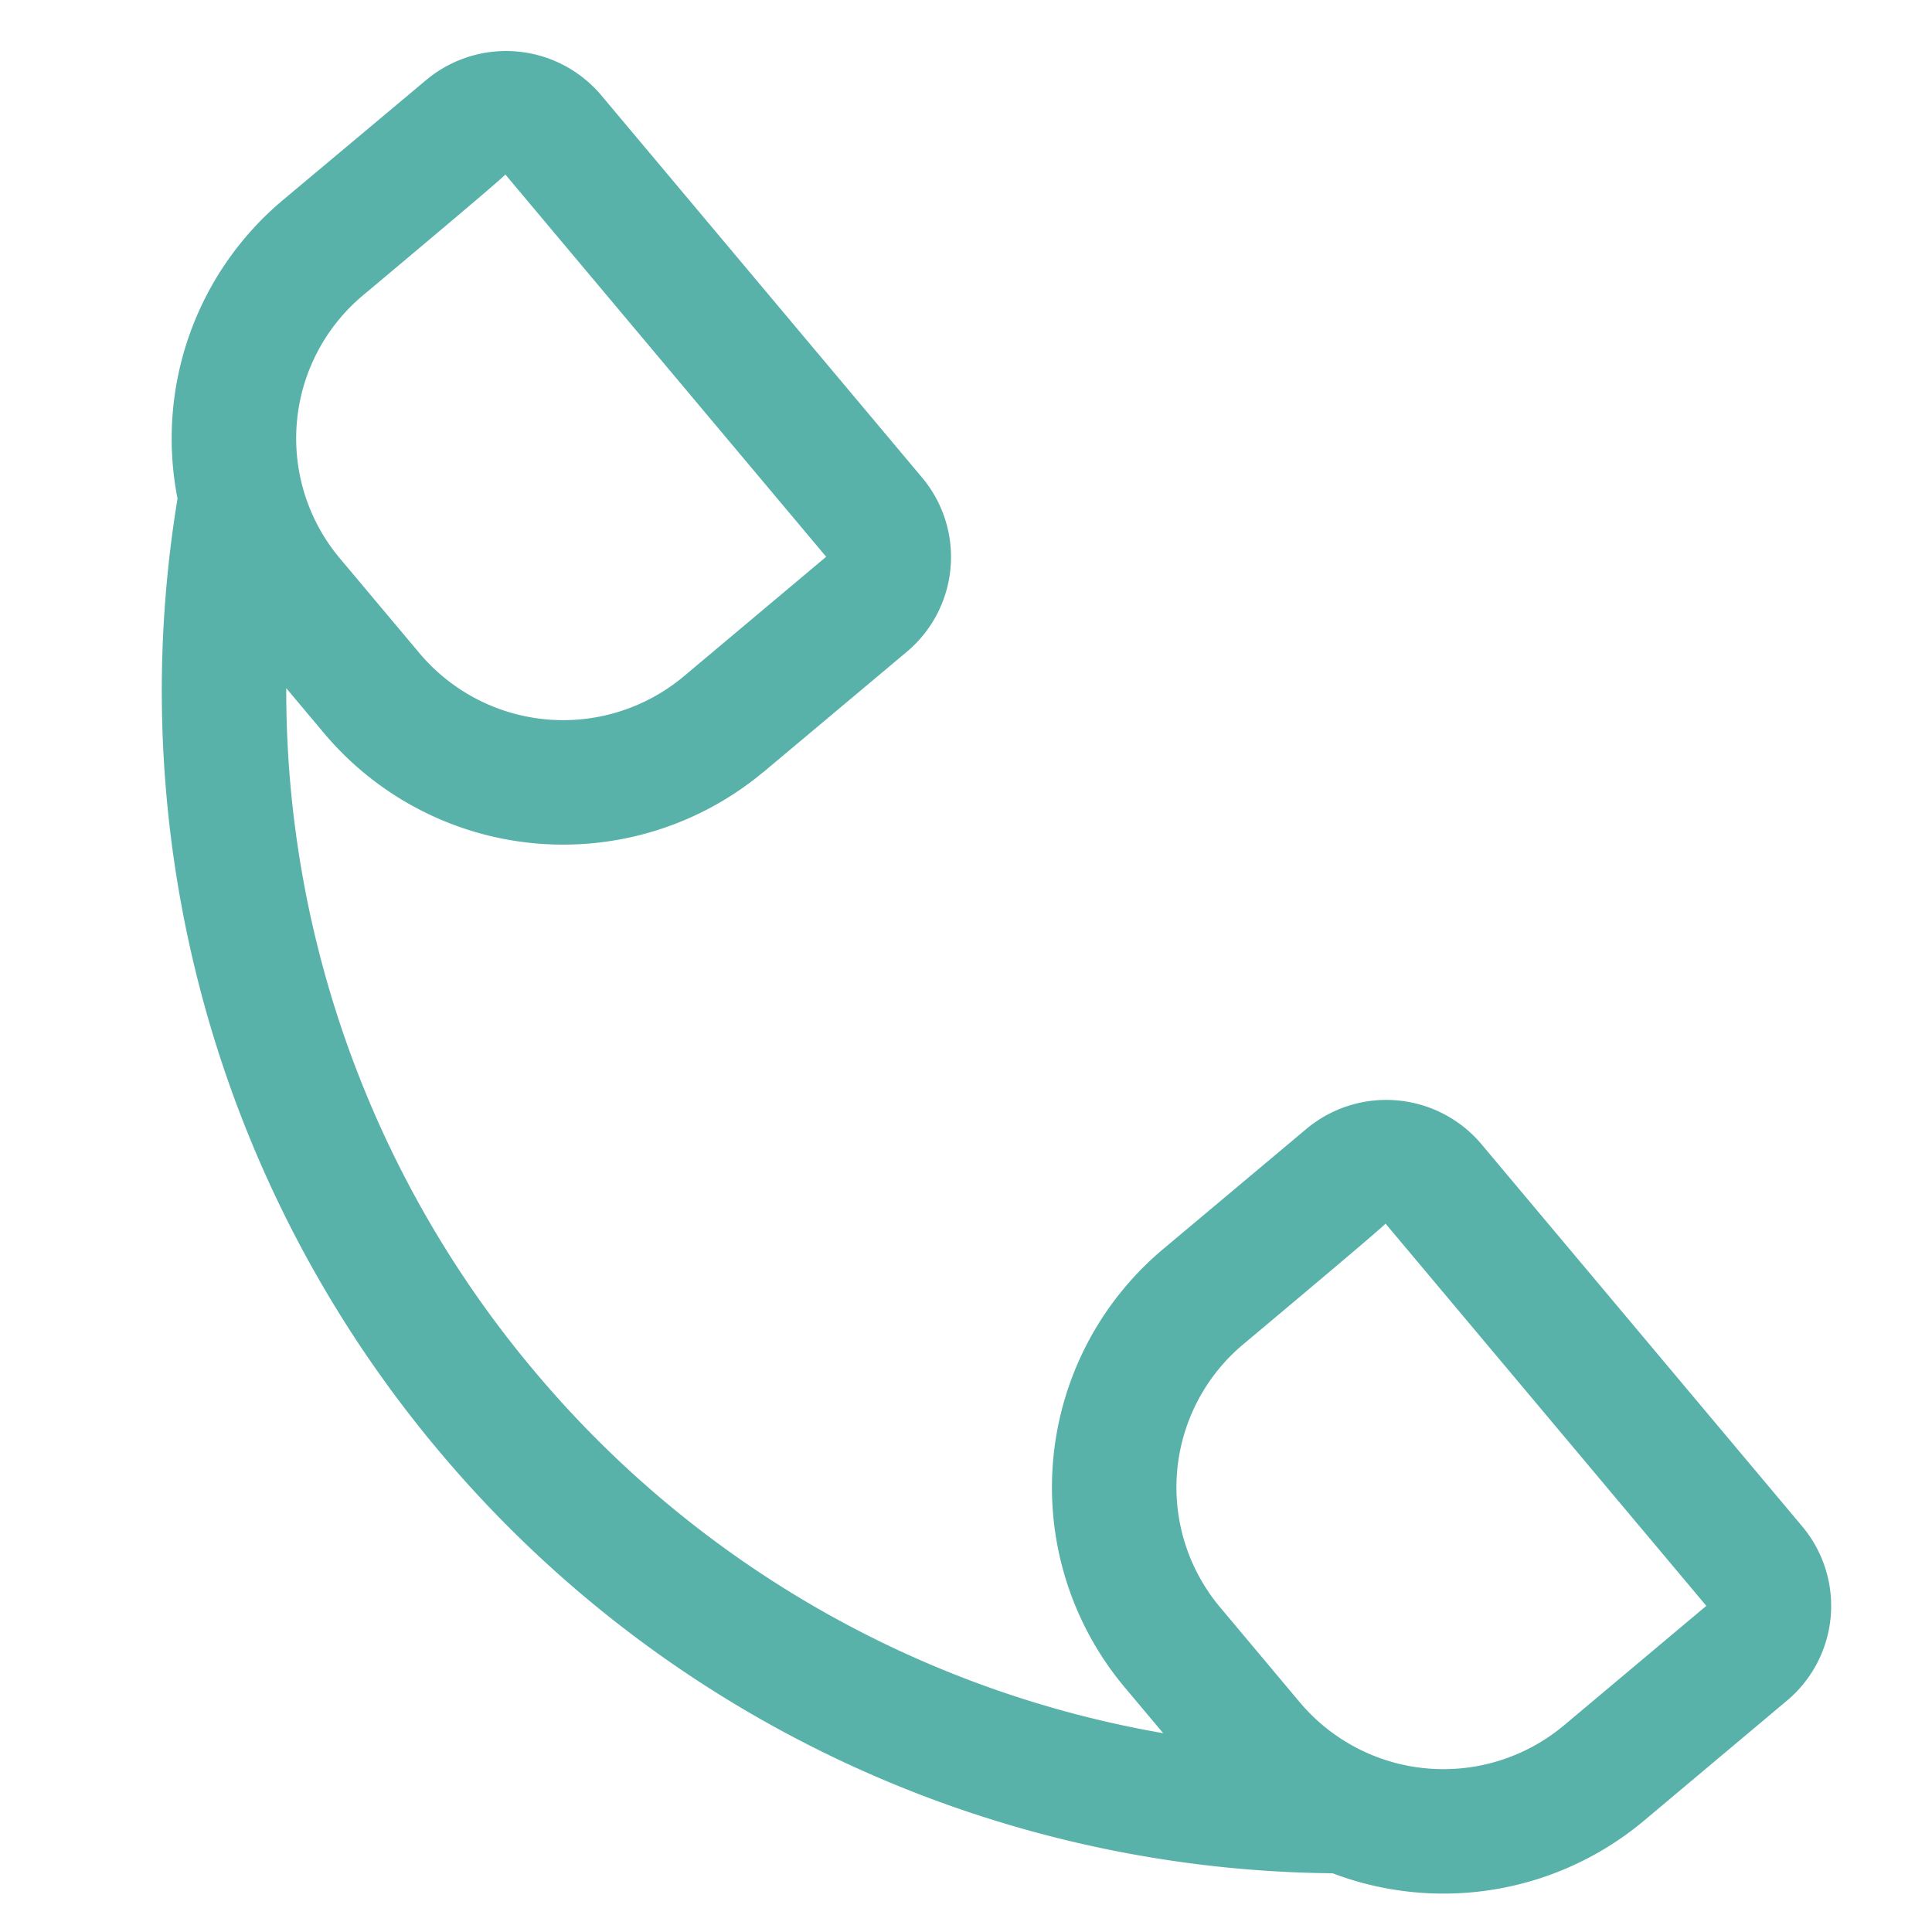 <?xml version="1.0" standalone="no"?><!DOCTYPE svg PUBLIC "-//W3C//DTD SVG 1.1//EN" "http://www.w3.org/Graphics/SVG/1.1/DTD/svg11.dtd"><svg t="1523346385282" class="icon" style="" viewBox="0 0 1024 1024" version="1.1" xmlns="http://www.w3.org/2000/svg" p-id="2601" xmlns:xlink="http://www.w3.org/1999/xlink" width="200" height="200"><defs><style type="text/css"></style></defs><path d="M283.072 726.528A559.616 559.616 0 0 1 160.64 266.816l-53.248-63.872a626.112 626.112 0 0 0 125.12 565.952 626.048 626.048 0 0 0 532.224 221.824l-53.248-63.872a559.616 559.616 0 0 1-428.416-200.32z m0 0A559.616 559.616 0 0 1 160.64 266.816l-53.248-63.872a626.112 626.112 0 0 0 125.12 565.952 626.048 626.048 0 0 0 532.224 221.824l-53.248-63.872a559.616 559.616 0 0 1-428.416-200.32z m621.312 124.608l-170.048-202.624c0.32 0.256-24.832 21.632-75.392 64a98.88 98.88 0 0 0-11.776 139.968l41.6 49.6a99.52 99.52 0 0 0 139.84 12.672l75.776-63.616z m-33.408 114.176a165.504 165.504 0 0 1-232.768-20.864l-41.6-49.536a164.864 164.864 0 0 1 19.904-232.896l75.84-63.616a65.984 65.984 0 0 1 92.544 7.68l170.432 203.072a65.536 65.536 0 0 1-8.512 92.48l-75.84 63.68zM267.84 92.48c0.256 0.32-24.896 21.696-75.456 64.064a98.88 98.88 0 0 0-11.776 139.968l41.6 49.536a99.52 99.52 0 0 0 139.84 12.736l75.84-63.68-170.048-202.624z m136.64 316.8a165.504 165.504 0 0 1-232.832-20.8l-41.6-49.536a164.864 164.864 0 0 1 19.968-232.96L225.792 42.496a65.984 65.984 0 0 1 92.608 7.68l170.432 203.072a65.536 65.536 0 0 1-8.512 92.48l-75.84 63.616z" fill="#59b2a9" p-id="2602"></path></svg>